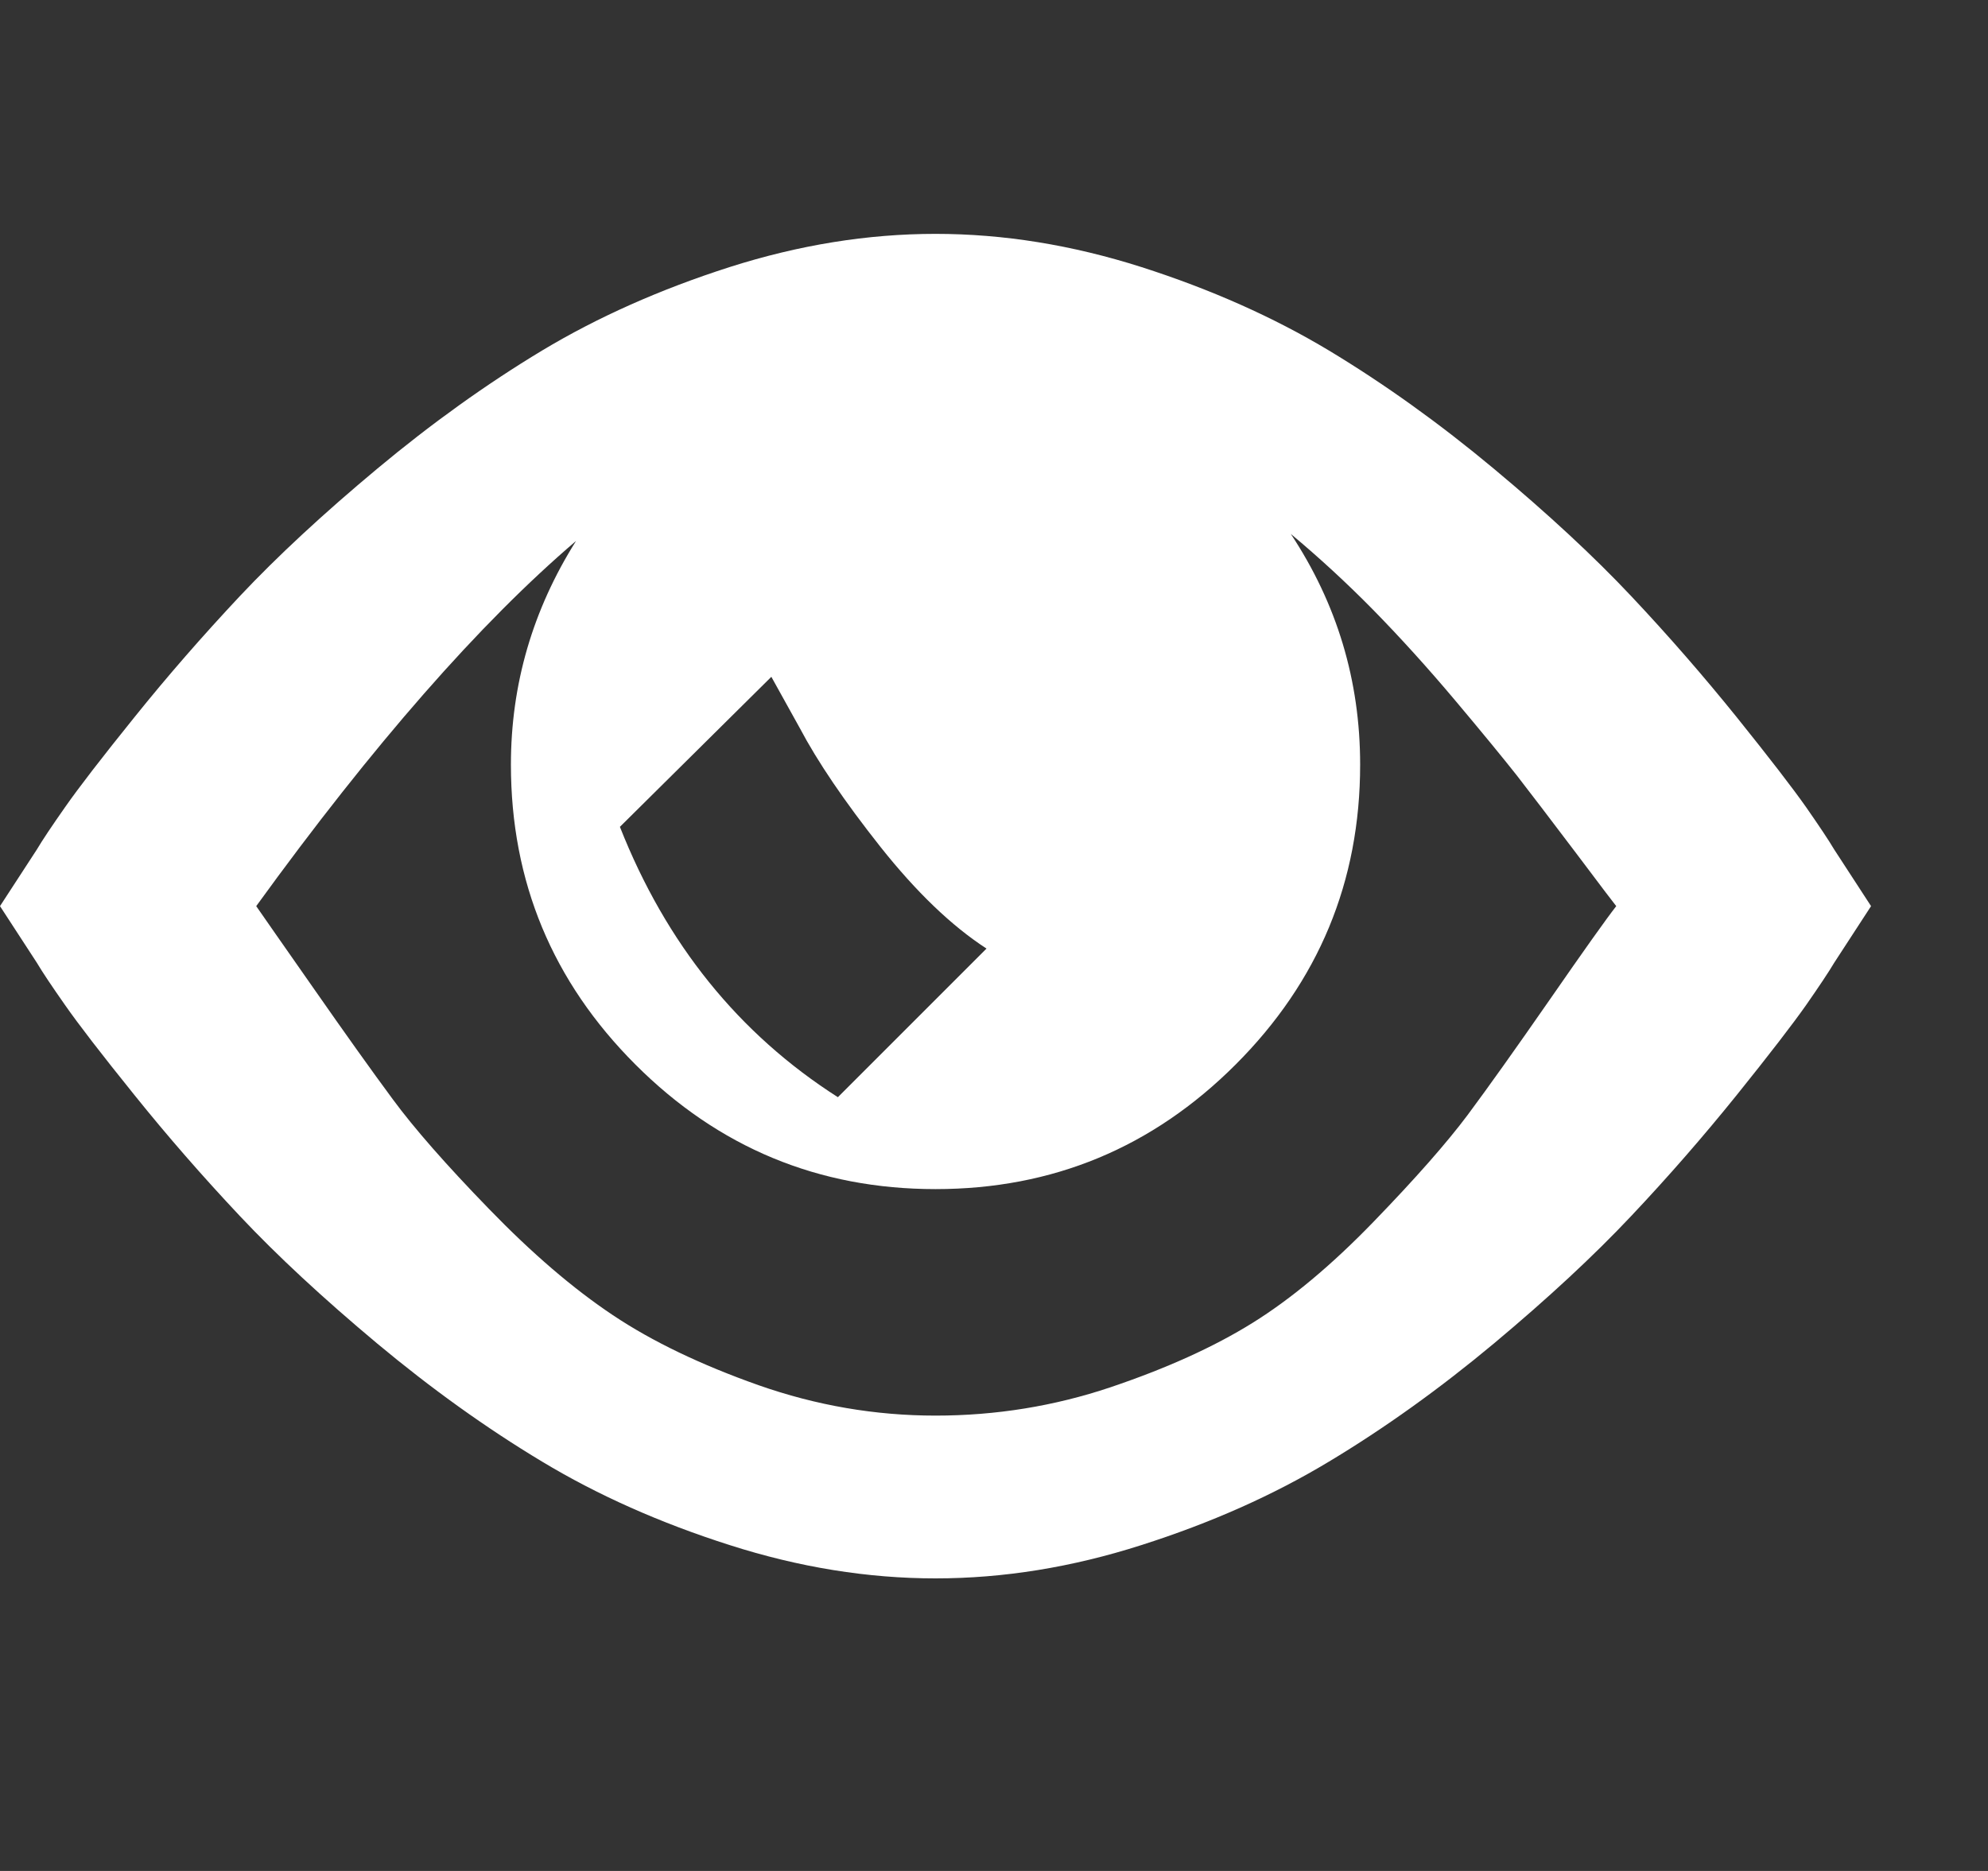<?xml version="1.0" encoding="UTF-8"?>
<svg width="17px" height="16px" viewBox="0 0 17 16" version="1.1" xmlns="http://www.w3.org/2000/svg" xmlns:xlink="http://www.w3.org/1999/xlink">
    <rect x="0" y="0" width="17" height="16" fill="#333333" stroke="none"/>
    <!-- Generator: Sketch 50.2 (55047) - http://www.bohemiancoding.com/sketch -->
    <title>IconTrack</title>
    <desc>Created with Sketch.</desc>
    <defs></defs>
    <g id="IconTrack" stroke="none" stroke-width="1" fill="none" fill-rule="evenodd">
        <path d="M16,7.749 L15.685,8.233 C15.637,8.314 15.556,8.435 15.444,8.596 C15.33,8.758 15.133,9.014 14.851,9.365 C14.568,9.716 14.268,10.061 13.949,10.399 C13.63,10.738 13.239,11.101 12.775,11.489 C12.311,11.876 11.841,12.213 11.365,12.499 C10.889,12.786 10.354,13.024 9.761,13.213 C9.168,13.403 8.581,13.498 8,13.498 C7.419,13.498 6.832,13.403 6.239,13.213 C5.646,13.024 5.111,12.786 4.635,12.499 C4.159,12.213 3.689,11.876 3.225,11.489 C2.761,11.101 2.37,10.738 2.051,10.399 C1.733,10.061 1.432,9.716 1.15,9.365 C0.867,9.014 0.67,8.758 0.557,8.596 C0.444,8.435 0.363,8.314 0.315,8.233 L0,7.749 L0.315,7.265 C0.363,7.184 0.444,7.063 0.557,6.902 C0.67,6.74 0.867,6.484 1.15,6.133 C1.432,5.782 1.733,5.437 2.051,5.098 C2.37,4.759 2.761,4.396 3.225,4.009 C3.689,3.622 4.159,3.285 4.635,2.998 C5.111,2.712 5.646,2.474 6.239,2.284 C6.832,2.095 7.419,2 8,2 C8.581,2 9.168,2.095 9.761,2.284 C10.354,2.474 10.889,2.712 11.365,2.998 C11.841,3.285 12.311,3.622 12.775,4.009 C13.239,4.396 13.63,4.759 13.949,5.098 C14.268,5.437 14.568,5.782 14.851,6.133 C15.133,6.484 15.33,6.74 15.444,6.902 C15.556,7.063 15.637,7.184 15.685,7.265 L16,7.749 L16,7.749 L16,7.749 L16,7.749 Z M6.487,11.846 C6.979,12.019 7.484,12.106 8,12.106 C8.516,12.106 9.015,12.025 9.495,11.864 C9.975,11.702 10.38,11.519 10.711,11.313 C11.042,11.107 11.387,10.819 11.746,10.448 C12.105,10.077 12.373,9.772 12.551,9.534 C12.728,9.296 12.962,8.967 13.253,8.548 C13.544,8.128 13.733,7.862 13.821,7.749 C13.814,7.741 13.698,7.59 13.477,7.295 C13.255,7.001 13.085,6.779 12.969,6.629 C12.851,6.48 12.676,6.266 12.442,5.988 C12.208,5.71 11.976,5.454 11.746,5.219 C11.516,4.985 11.28,4.768 11.038,4.566 C11.433,5.163 11.631,5.82 11.631,6.539 C11.631,7.539 11.276,8.394 10.566,9.104 C9.856,9.814 9.001,10.169 8,10.169 C6.999,10.169 6.144,9.814 5.434,9.104 C4.724,8.394 4.369,7.539 4.369,6.539 C4.369,5.853 4.555,5.215 4.926,4.626 C4.103,5.328 3.191,6.369 2.191,7.749 C2.247,7.83 2.41,8.064 2.681,8.451 C2.951,8.838 3.177,9.155 3.359,9.401 C3.54,9.647 3.814,9.96 4.182,10.339 C4.549,10.718 4.902,11.021 5.241,11.247 C5.579,11.473 5.995,11.672 6.487,11.846 C6.487,11.846 5.995,11.672 6.487,11.846 L6.487,11.846 L6.487,11.846 Z M6.596,5.788 L5.301,7.071 C5.696,8.072 6.318,8.842 7.165,9.383 L8.436,8.112 C8.137,7.918 7.835,7.628 7.528,7.241 C7.221,6.853 6.991,6.514 6.838,6.224 L6.596,5.788 L6.596,5.788 Z" id="Fill-103" fill="#FFFFFF"></path>
    </g>
</svg>